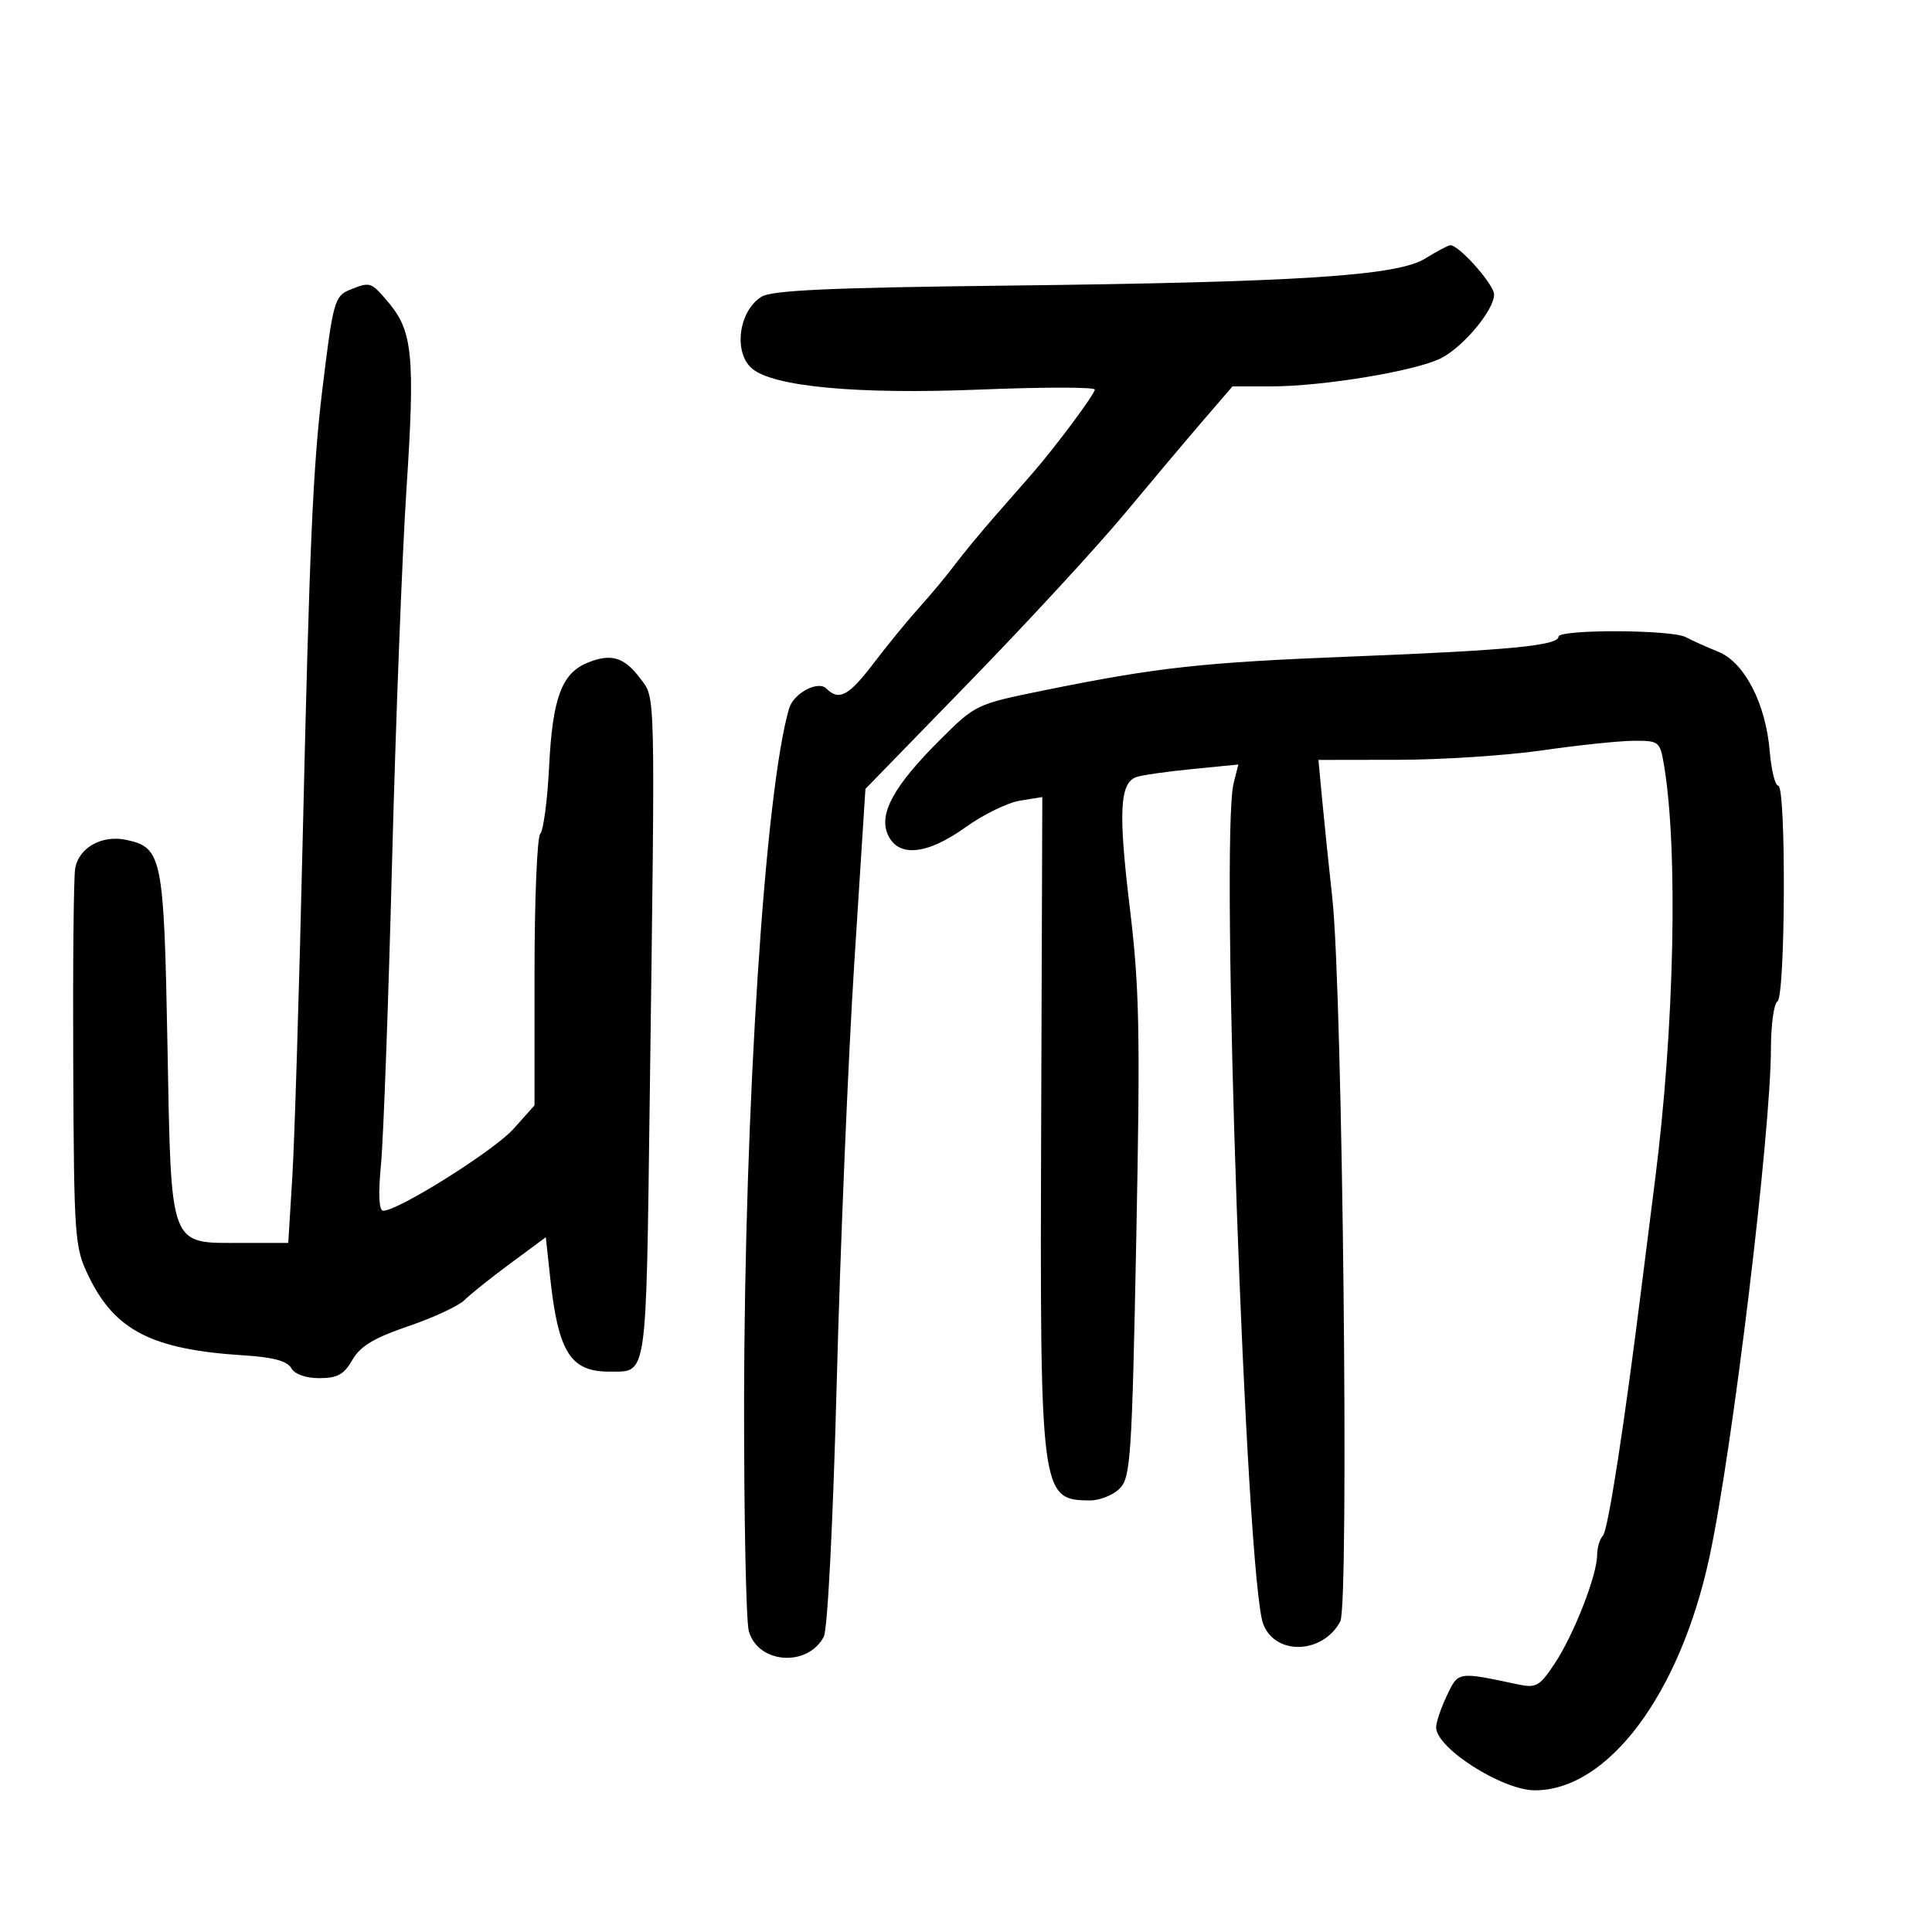 <svg xmlns="http://www.w3.org/2000/svg" width="300" height="300" viewBox="0 0 300 300" version="1.1">
	<path d="M 221.277 40.159 C 216.938 42.843, 201.552 43.831, 155.925 44.355 C 128.797 44.667, 119.849 45.077, 118.239 46.083 C 114.708 48.288, 113.851 54.694, 116.750 57.206 C 120.036 60.052, 133.129 61.265, 152.210 60.491 C 161.995 60.095, 170 60.095, 170 60.492 C 170 61.198, 163.817 69.497, 160.282 73.536 C 159.302 74.656, 156.700 77.629, 154.500 80.142 C 152.300 82.655, 149.484 86.067, 148.242 87.724 C 147.001 89.381, 144.526 92.354, 142.742 94.330 C 140.959 96.307, 137.780 100.191, 135.677 102.962 C 131.809 108.059, 130.281 108.881, 128.318 106.918 C 127.023 105.623, 123.228 107.644, 122.535 109.998 C 118.803 122.678, 115.602 171.885, 115.543 217.500 C 115.519 235.650, 115.850 251.753, 116.278 253.285 C 117.690 258.340, 125.366 258.922, 127.910 254.168 C 128.511 253.044, 129.356 236.444, 129.936 214.370 C 130.482 193.542, 131.706 164.350, 132.656 149.500 L 134.383 122.500 150.636 105.789 C 159.576 96.599, 170.365 84.899, 174.612 79.789 C 178.860 74.680, 184.370 68.138, 186.858 65.250 L 191.381 60 197.441 59.996 C 205.531 59.991, 219.971 57.583, 223.807 55.600 C 227.288 53.800, 232 48.125, 232 45.733 C 232 44.153, 226.443 37.927, 225.173 38.083 C 224.803 38.128, 223.050 39.063, 221.277 40.159 M 54.305 45.011 C 51.955 45.957, 51.695 46.902, 50.052 60.500 C 48.586 72.634, 48.060 84.672, 46.996 130.500 C 46.460 153.600, 45.737 177.113, 45.391 182.750 L 44.761 193 37.536 193 C 26.170 193, 26.601 194.151, 26 162.147 C 25.454 133.046, 25.172 131.636, 19.660 130.425 C 15.842 129.587, 12.205 131.620, 11.670 134.893 C 11.435 136.327, 11.301 150.100, 11.372 165.500 C 11.495 192.401, 11.589 193.683, 13.762 198.171 C 17.860 206.633, 23.630 209.569, 37.923 210.464 C 42.400 210.744, 44.611 211.340, 45.222 212.433 C 45.758 213.390, 47.461 214, 49.596 214 C 52.386 214, 53.422 213.428, 54.718 211.168 C 55.948 209.026, 58.063 207.751, 63.409 205.931 C 67.295 204.608, 71.213 202.787, 72.116 201.884 C 73.019 200.981, 76.233 198.414, 79.257 196.180 L 84.755 192.118 85.421 198.309 C 86.678 210.006, 88.579 213.018, 94.684 212.985 C 100.553 212.953, 100.306 214.625, 100.888 170.832 C 101.752 105.675, 101.818 108.574, 99.394 105.323 C 96.923 102.011, 94.842 101.406, 91.171 102.935 C 87.209 104.585, 85.796 108.430, 85.268 119 C 85.007 124.225, 84.390 128.928, 83.897 129.450 C 83.403 129.973, 83 139.678, 83 151.018 L 83 171.637 79.750 175.279 C 76.741 178.651, 61.870 188, 59.514 188 C 58.834 188, 58.714 185.519, 59.165 180.750 C 59.542 176.762, 60.312 155.725, 60.875 134 C 61.439 112.275, 62.446 86.175, 63.113 76 C 64.463 55.435, 64.085 51.443, 60.371 47.029 C 57.600 43.736, 57.529 43.712, 54.305 45.011 M 242 98.870 C 242 100.241, 234.216 100.987, 210 101.940 C 186.654 102.858, 179.690 103.624, 162 107.222 C 151.564 109.344, 151.466 109.391, 145.889 114.960 C 138.755 122.082, 136.403 126.394, 137.881 129.639 C 139.497 133.185, 143.960 132.744, 149.942 128.446 C 152.663 126.492, 156.455 124.638, 158.369 124.328 L 161.849 123.763 161.674 174.131 C 161.473 232.197, 161.569 232.942, 169.250 232.985 C 170.762 232.993, 172.835 232.165, 173.854 231.146 C 175.565 229.435, 175.766 226.427, 176.440 192.306 C 177.075 160.202, 176.941 153.413, 175.425 140.867 C 173.651 126.178, 173.867 121.649, 176.389 120.681 C 177.163 120.384, 181.056 119.820, 185.042 119.427 L 192.289 118.713 191.559 121.607 C 189.408 130.130, 193.460 245.193, 196.157 252.192 C 198.050 257.105, 205.404 256.851, 208.118 251.779 C 209.519 249.161, 208.474 153.995, 206.886 139.500 C 206.343 134.550, 205.635 127.688, 205.313 124.250 L 204.726 118 217.113 117.981 C 223.926 117.970, 234 117.309, 239.500 116.512 C 245 115.715, 251.354 115.049, 253.619 115.032 C 257.607 115.001, 257.759 115.120, 258.375 118.750 C 260.602 131.864, 260.005 159.696, 256.991 183.250 C 256.446 187.512, 255.566 194.488, 255.035 198.750 C 252.241 221.189, 249.706 237.606, 248.903 238.450 C 248.406 238.973, 248 240.329, 248 241.464 C 248 244.570, 244.398 253.801, 241.443 258.265 C 239.064 261.860, 238.544 262.155, 235.664 261.543 C 226.321 259.558, 226.447 259.538, 224.663 263.297 C 223.749 265.225, 223 267.443, 223 268.227 C 223 271.442, 233.289 278, 238.334 278 C 249.708 278, 260.878 263.053, 265.459 241.702 C 269.032 225.051, 274.968 175.909, 274.989 162.809 C 274.995 159.129, 275.450 155.840, 276 155.500 C 277.245 154.730, 277.366 122, 276.124 122 C 275.642 122, 275.050 119.613, 274.808 116.696 C 274.189 109.230, 270.875 102.828, 266.779 101.185 C 264.975 100.461, 262.719 99.448, 261.764 98.935 C 259.572 97.755, 242 97.698, 242 98.870" stroke="none" fill="black" fill-rule="evenodd"/>
</svg>